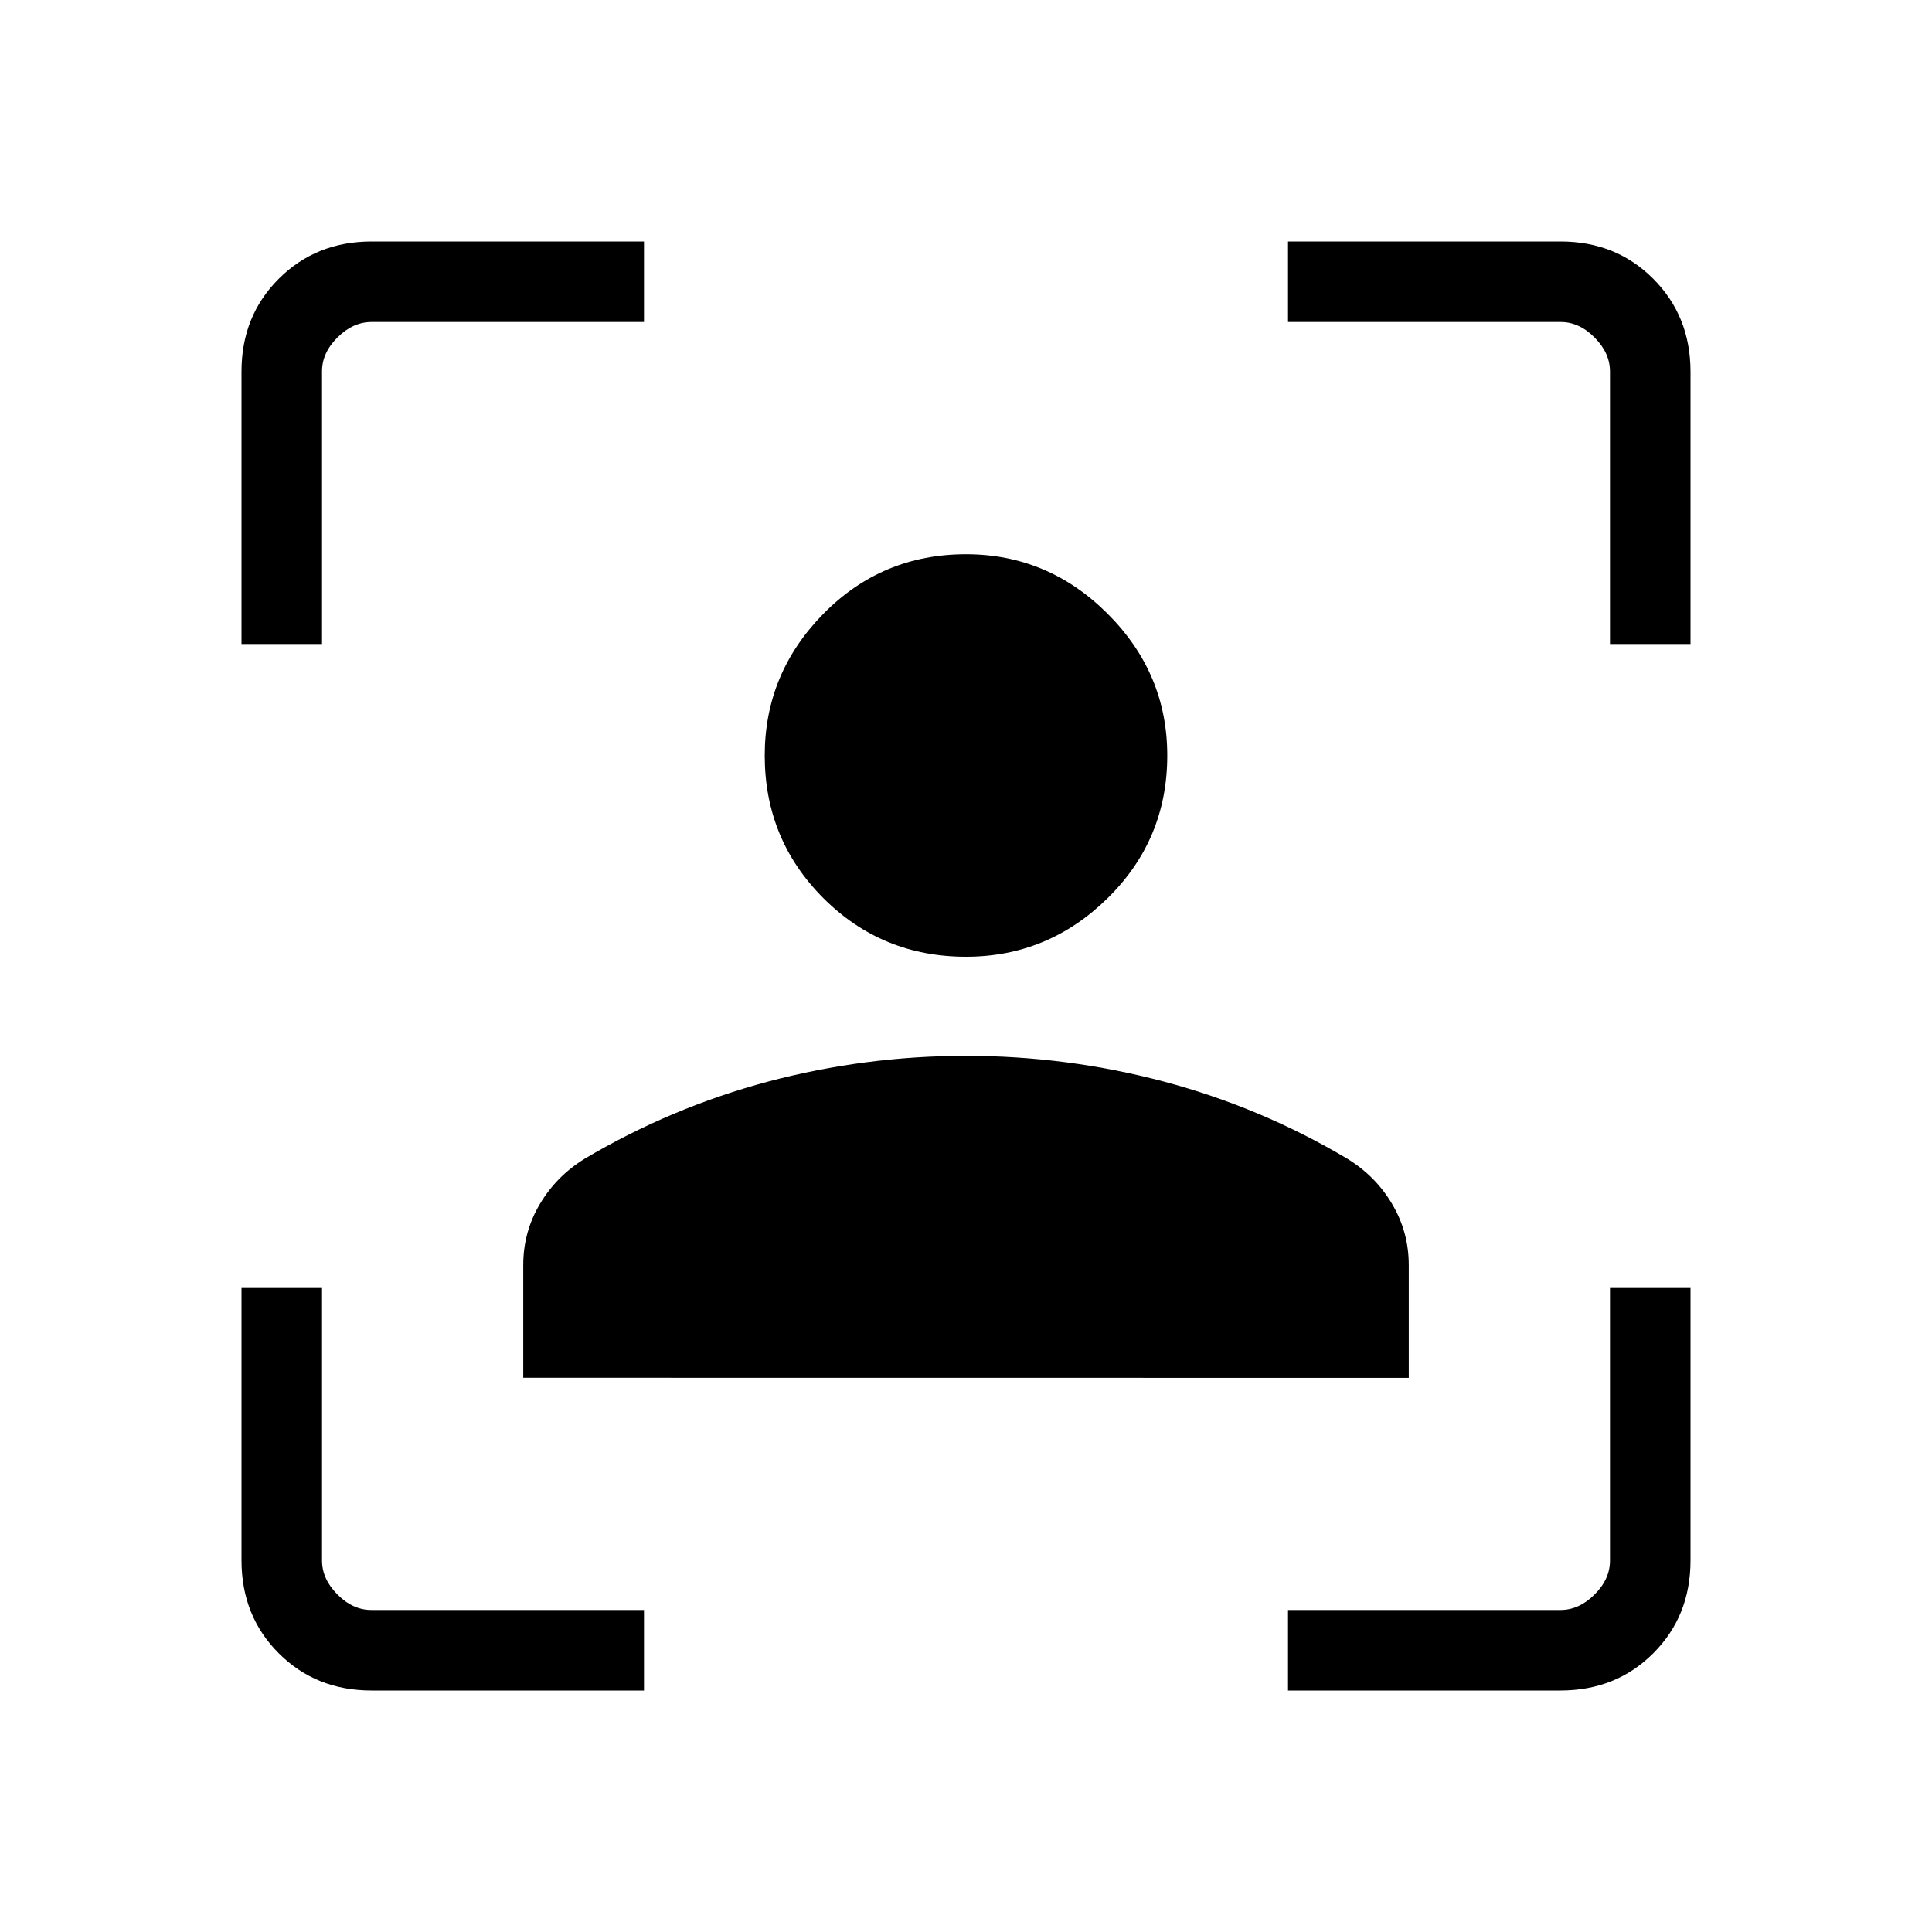 <svg width="40" height="40" viewBox="0 0 40 40" fill="none" xmlns="http://www.w3.org/2000/svg">
<path d="M7.693 35C6.926 35 6.285 34.743 5.772 34.23C5.258 33.717 5.001 33.076 5 32.308V26.667H6.667V32.308C6.667 32.564 6.773 32.799 6.987 33.013C7.2 33.228 7.435 33.334 7.692 33.333H13.333V35H7.693ZM5 13.333V7.693C5 6.926 5.257 6.285 5.772 5.772C6.286 5.258 6.926 5.001 7.692 5H13.333V6.667H7.693C7.437 6.667 7.201 6.773 6.987 6.987C6.772 7.2 6.666 7.435 6.667 7.692V13.333H5ZM26.667 35V33.333H32.308C32.564 33.333 32.799 33.227 33.013 33.013C33.228 32.8 33.334 32.564 33.333 32.307V26.667H35V32.308C35 33.075 34.743 33.715 34.23 34.228C33.717 34.742 33.076 34.999 32.308 35H26.667ZM33.333 13.333V7.693C33.333 7.437 33.227 7.201 33.013 6.987C32.8 6.772 32.565 6.666 32.308 6.667H26.667V5H32.308C33.075 5 33.715 5.257 34.228 5.772C34.742 6.286 34.999 6.926 35 7.692V13.333H33.333ZM20 19.808C18.84 19.808 17.856 19.404 17.047 18.595C16.238 17.786 15.833 16.802 15.833 15.642C15.833 14.508 16.238 13.531 17.047 12.708C17.856 11.886 18.84 11.475 20 11.475C21.133 11.475 22.111 11.886 22.933 12.708C23.756 13.531 24.167 14.508 24.167 15.642C24.167 16.802 23.756 17.786 22.933 18.595C22.111 19.404 21.133 19.808 20 19.808ZM10.833 28.525V26.192C10.833 25.736 10.947 25.316 11.175 24.932C11.402 24.546 11.712 24.232 12.105 23.99C13.298 23.283 14.564 22.751 15.902 22.393C17.241 22.038 18.607 21.86 20 21.86C21.393 21.86 22.759 22.038 24.098 22.393C25.437 22.749 26.703 23.281 27.895 23.99C28.288 24.231 28.598 24.545 28.825 24.932C29.053 25.317 29.167 25.738 29.167 26.193V28.527L10.833 28.525Z" fill="black"/>
</svg>
